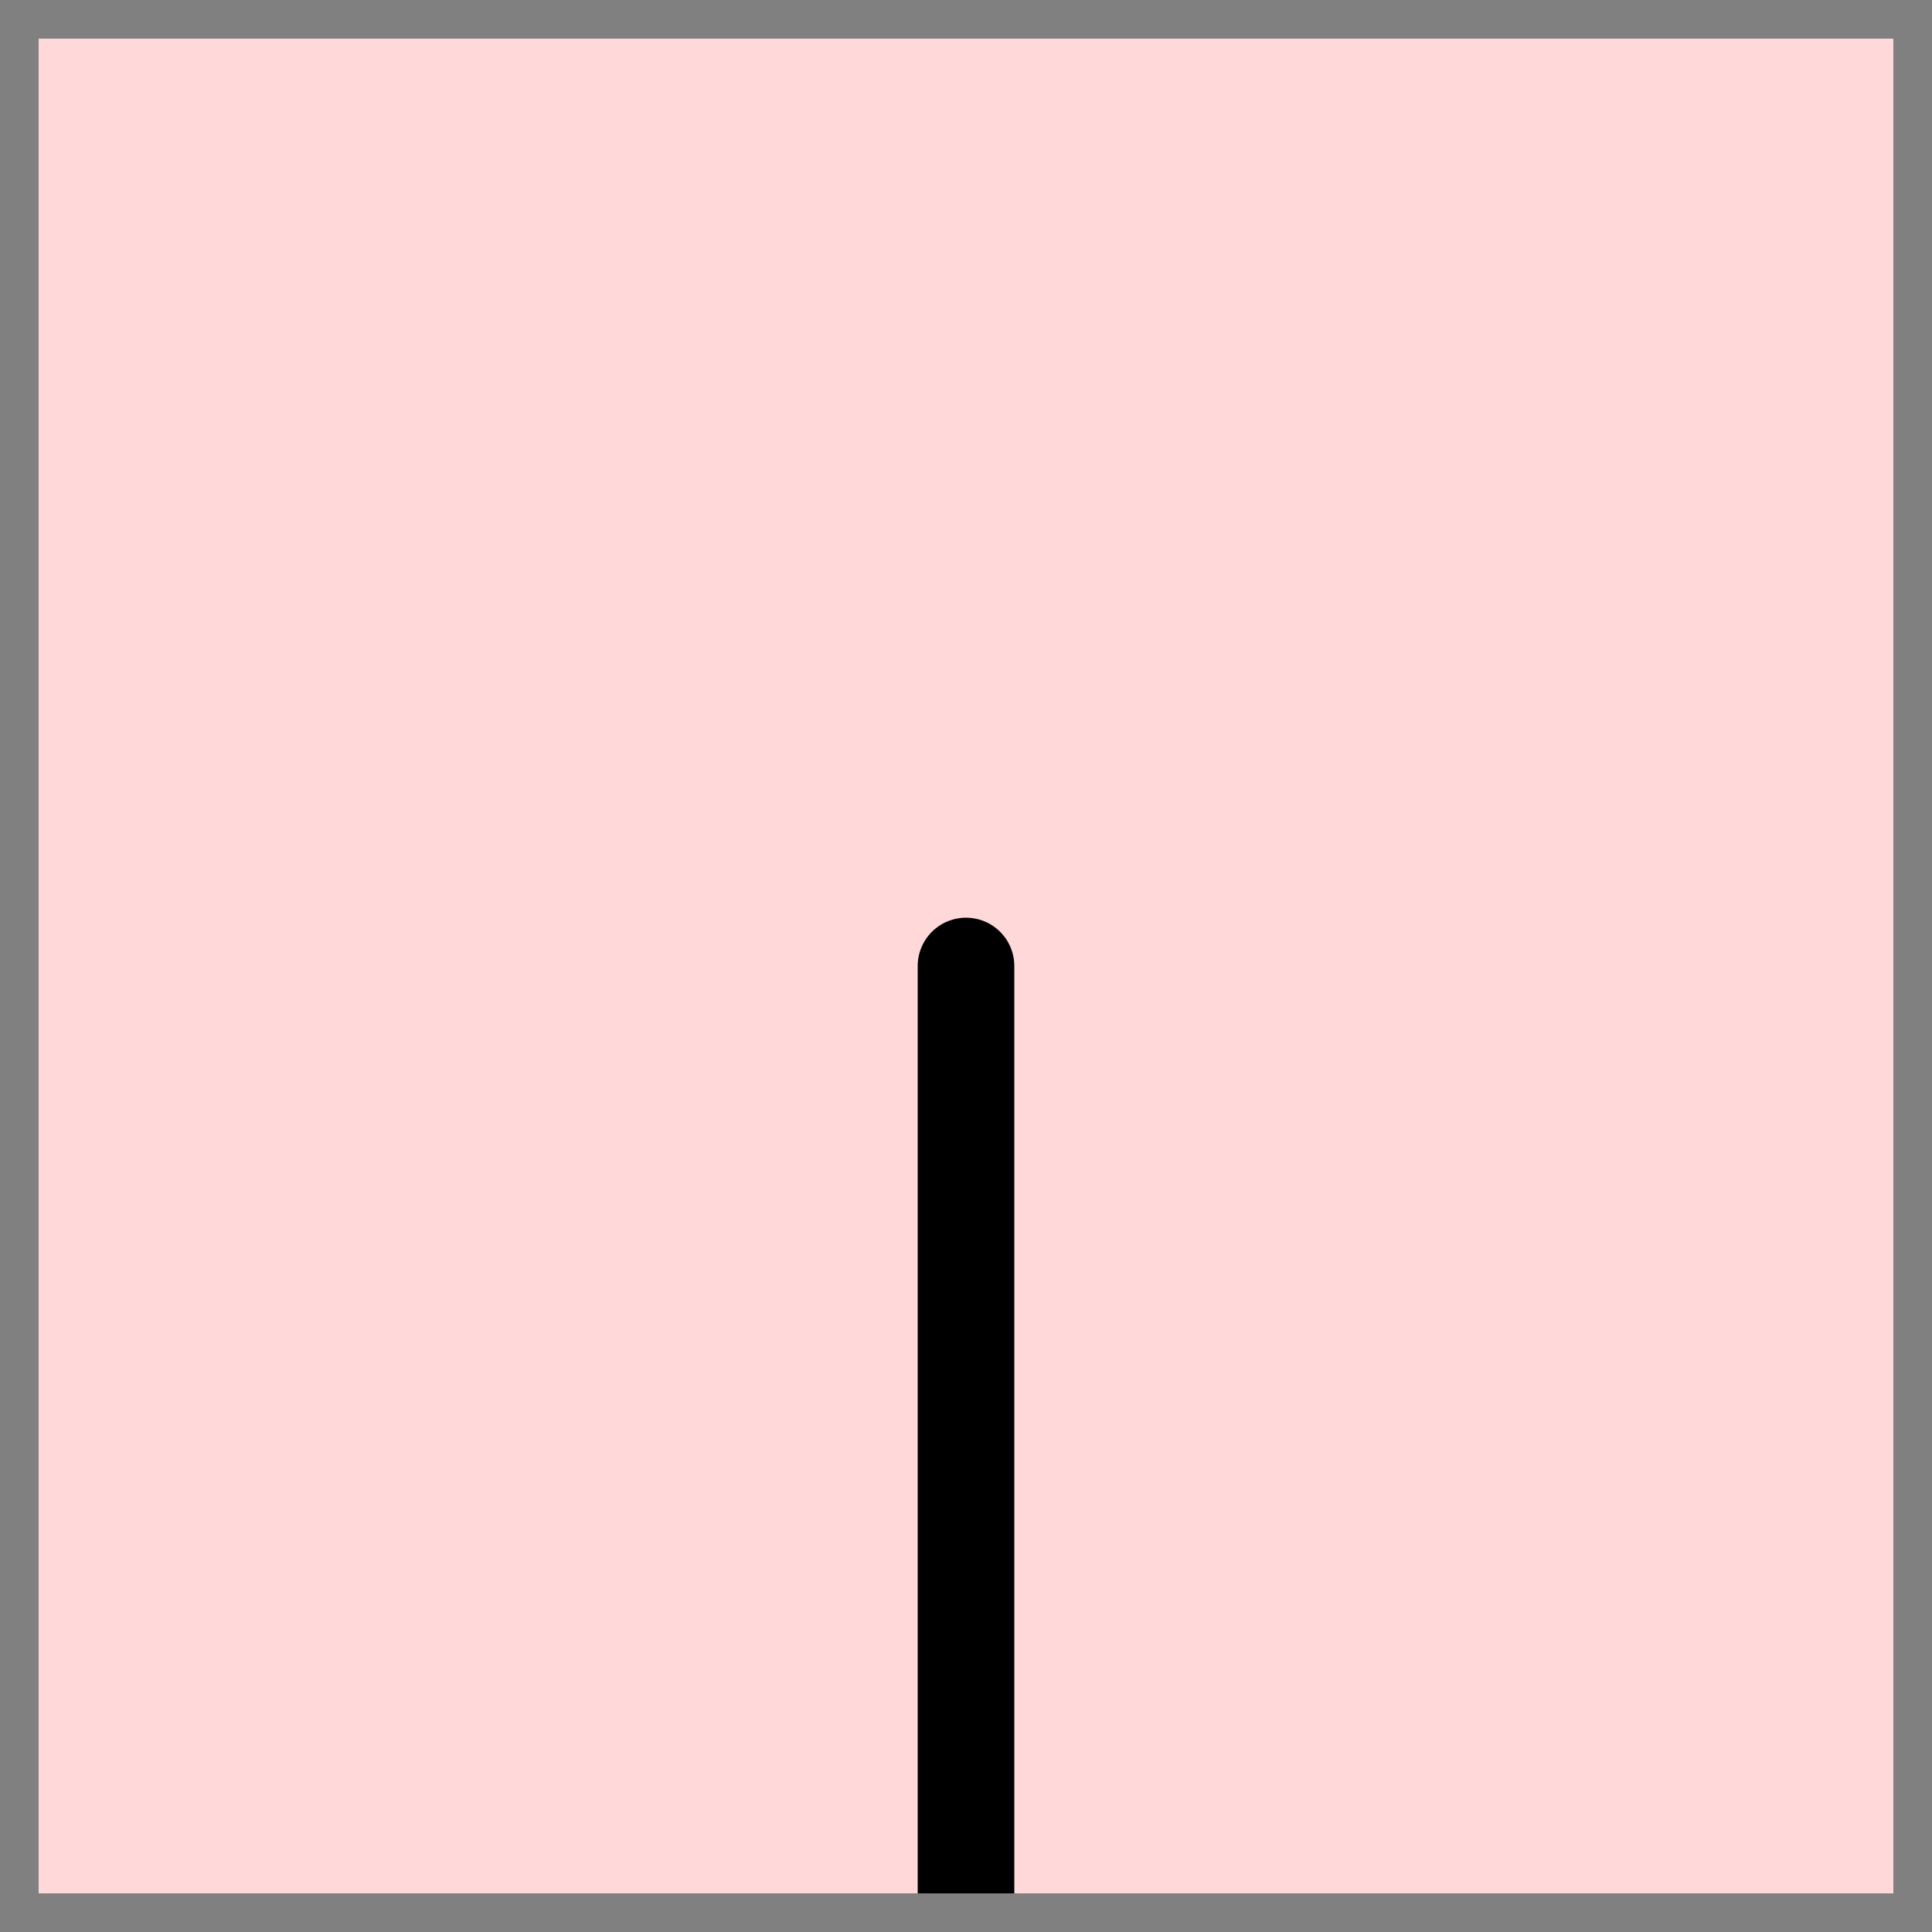 <svg xmlns ="http://www.w3.org/2000/svg" viewBox="0 0 1 1">
	<style>
		svg { background-color: white; }
	</style>
	<path d="M 0 0 h 1 v 1 h -1 z" fill="#ff0000" fill-opacity="0.15" />
	<path d="M 0.5 1 v -0.5" fill="white" fill-opacity="0" stroke="black" stroke-width="0.05" stroke-linecap="round" />
	<path fill="transparent" stroke="gray" stroke-width="0.02" d="M 0.01 0 v 1" />
	<path fill="transparent" stroke="gray" stroke-width="0.02" d="M 0.99 0 v 1" />
	<path fill="transparent" stroke="gray" stroke-width="0.02" d="M 0 0.01 h 1" />
	<path fill="transparent" stroke="gray" stroke-width="0.02" d="M 0 0.99 h 1" />
</svg>